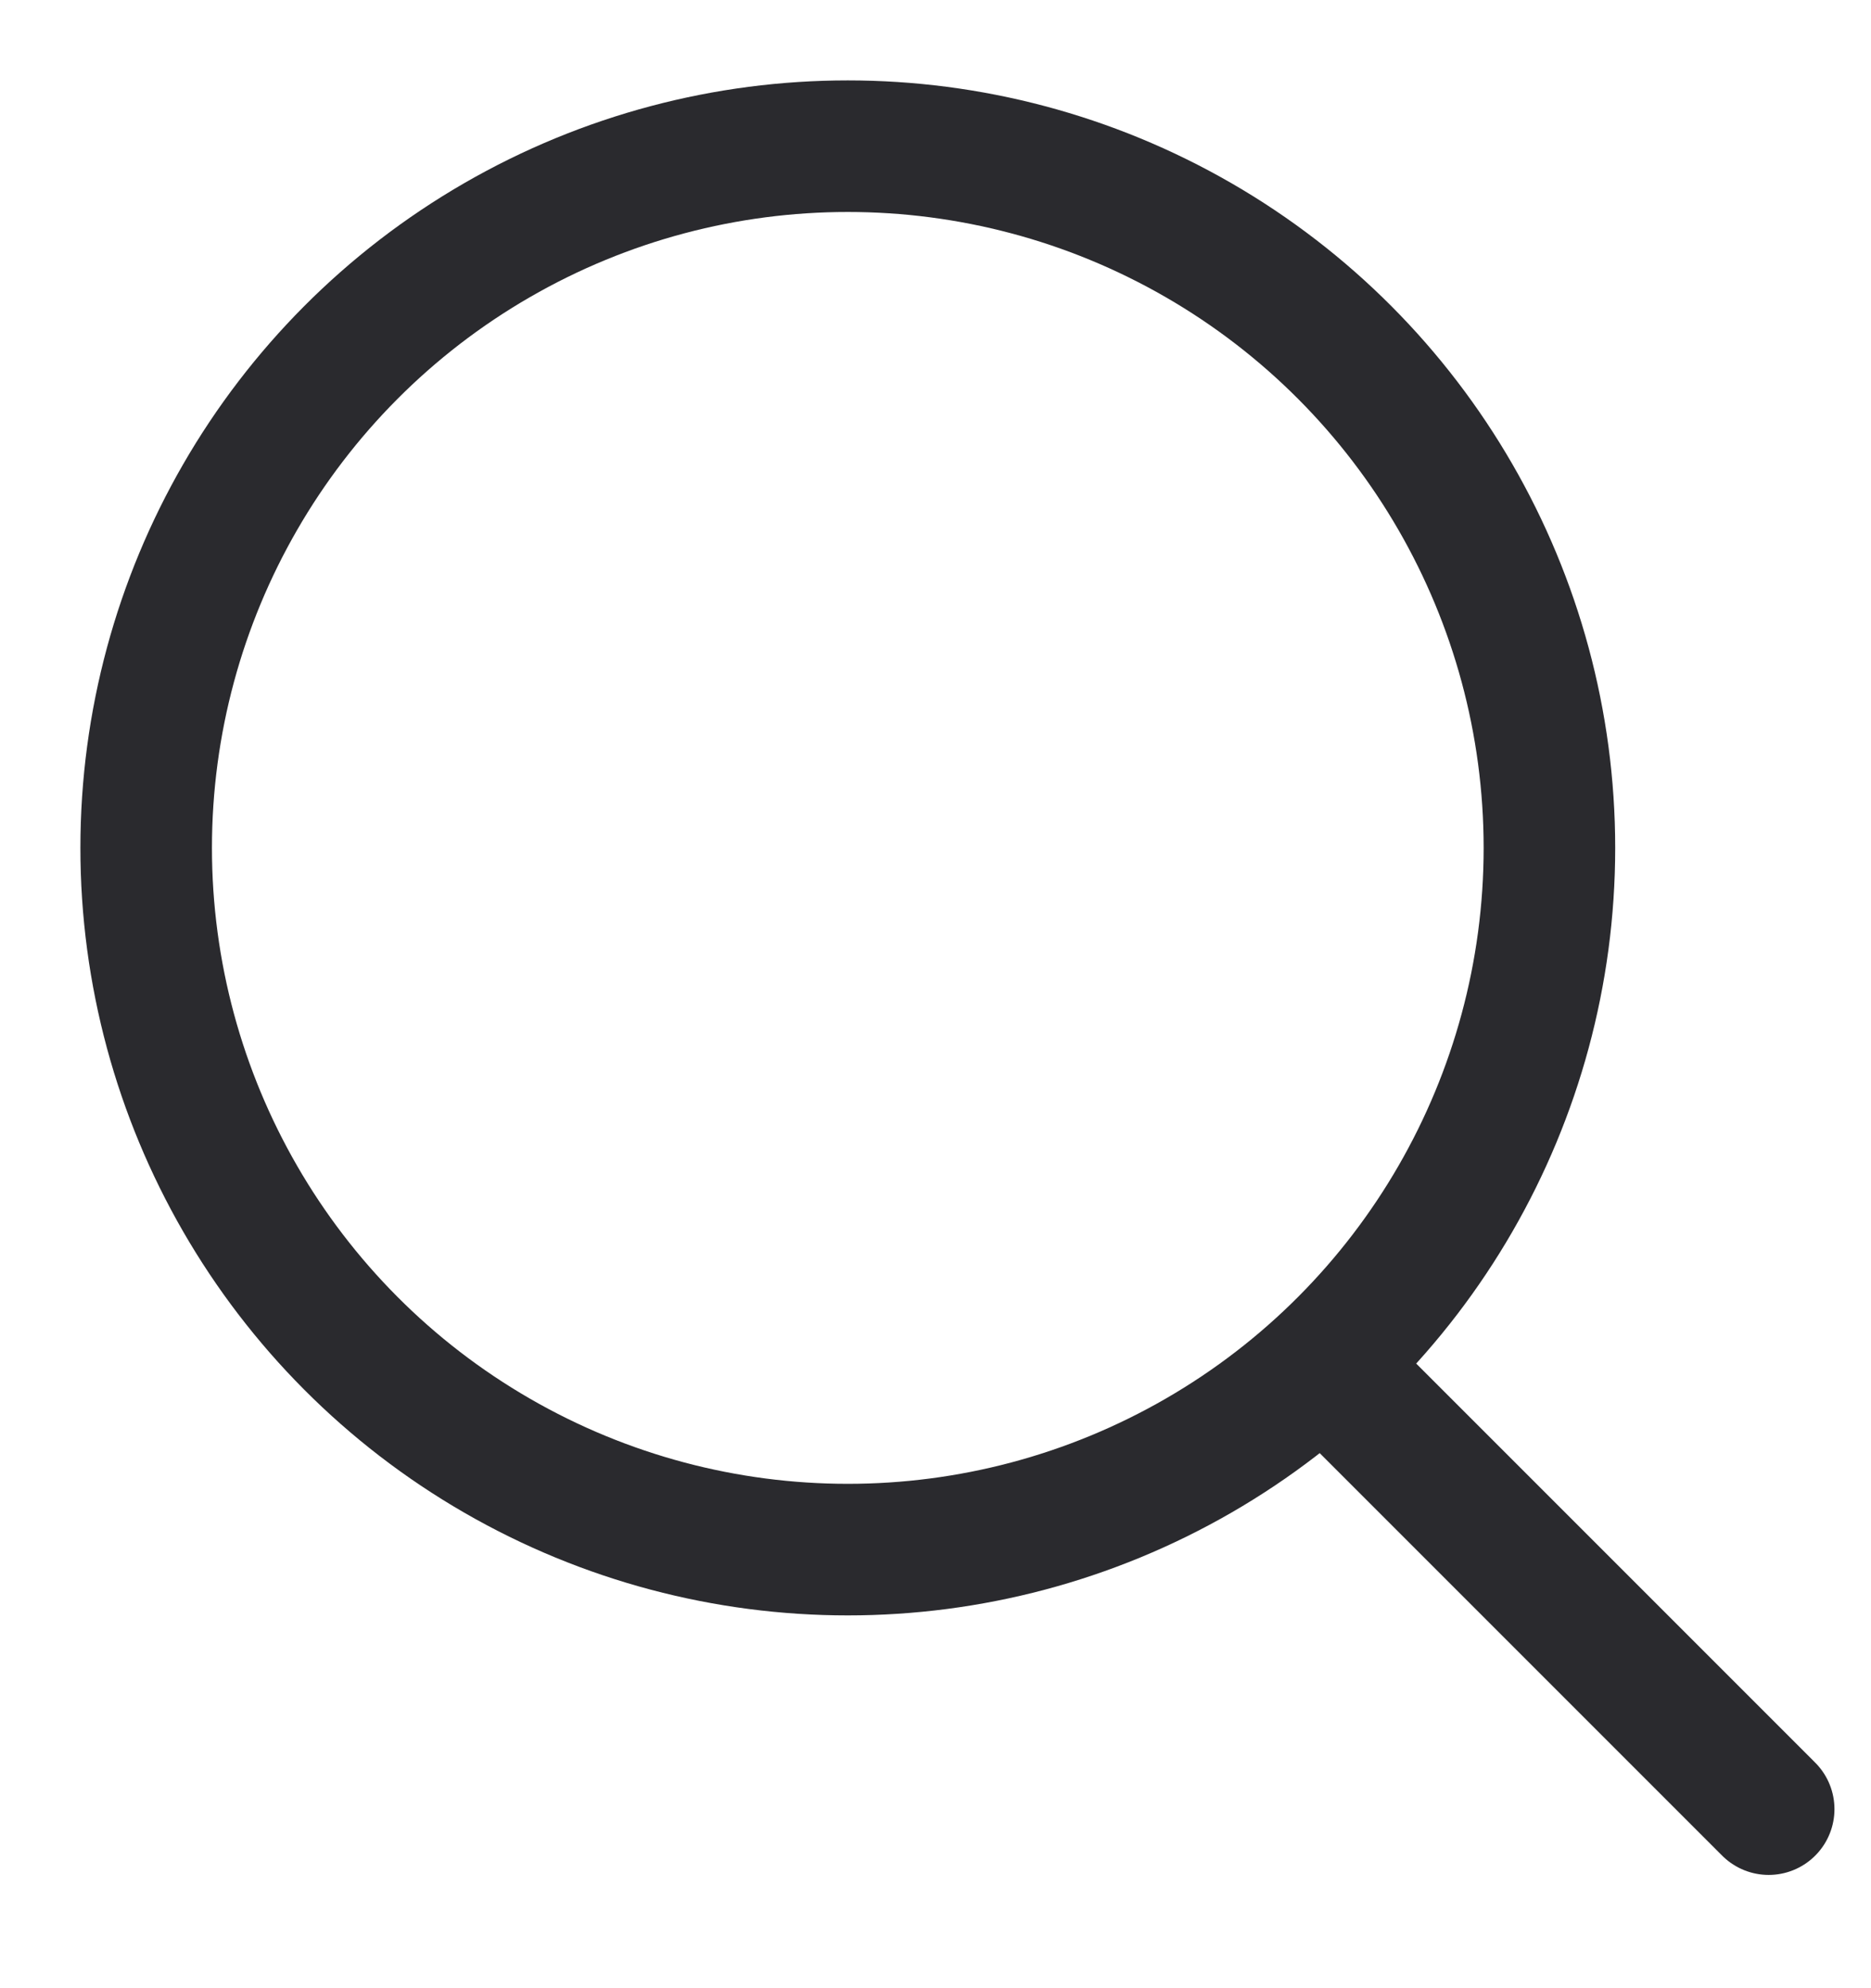 <svg width="16" height="17" viewBox="0 0 16 17" fill="none" xmlns="http://www.w3.org/2000/svg">
<circle cx="7.25" cy="7.25" r="6" stroke="#2A2A2E" stroke-width="1.125" stroke-linecap="round" stroke-linejoin="round"/>
<path d="M11.375 11.719L15.125 15.469" stroke="#2A2A2E" stroke-width="1.125" stroke-linecap="round" stroke-linejoin="round"/>
</svg>
